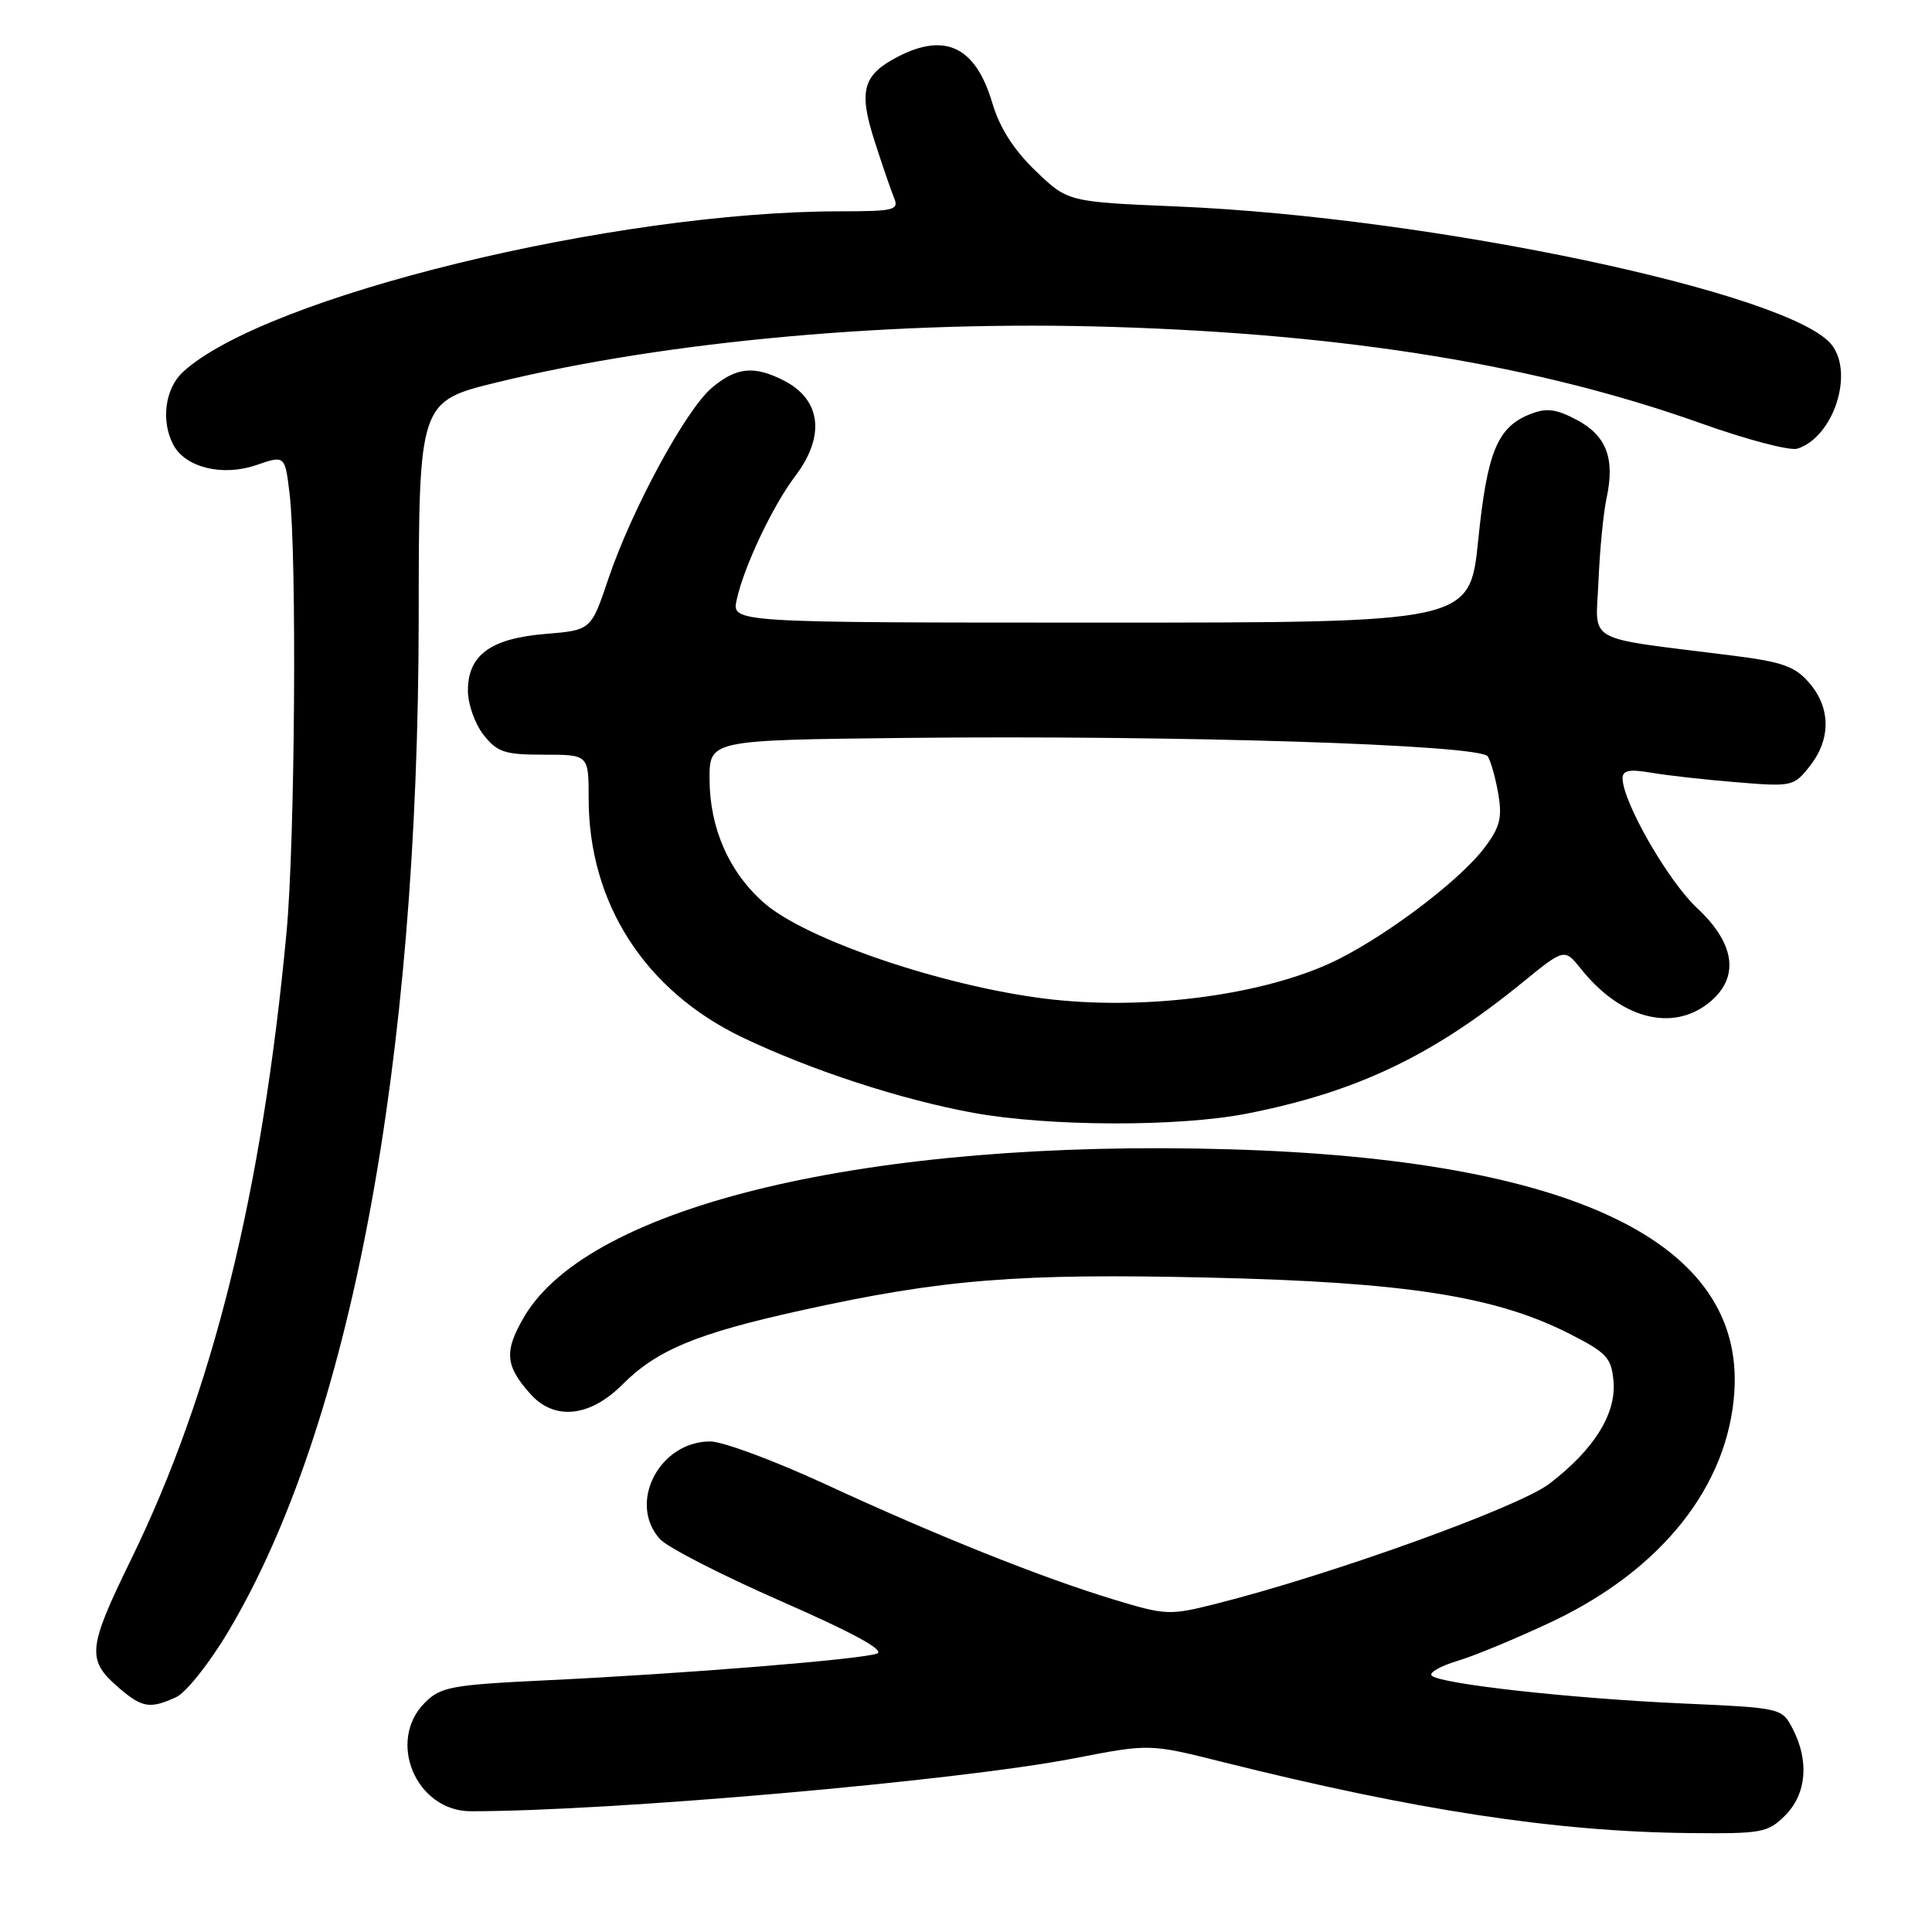 <?xml version="1.0" encoding="UTF-8" standalone="no"?>
<!DOCTYPE svg PUBLIC "-//W3C//DTD SVG 1.1//EN" "http://www.w3.org/Graphics/SVG/1.1/DTD/svg11.dtd" >
<svg xmlns="http://www.w3.org/2000/svg" xmlns:xlink="http://www.w3.org/1999/xlink" version="1.1" viewBox="0 0 256 256">
 <g >
 <path fill="currentColor"
d=" M 236.55 240.55 C 239.37 237.72 239.75 233.36 237.56 229.11 C 236.11 226.31 236.11 226.31 222.80 225.71 C 208.11 225.05 190.93 223.14 189.72 222.04 C 189.29 221.65 190.83 220.77 193.14 220.07 C 195.46 219.38 201.12 217.02 205.73 214.84 C 220.23 207.95 229.00 196.87 229.81 184.42 C 231.11 164.56 208.37 153.62 162.97 152.29 C 115.27 150.89 78.11 159.71 69.45 174.49 C 66.77 179.07 66.93 180.98 70.32 184.75 C 73.48 188.26 78.17 187.77 82.47 183.46 C 87.06 178.87 92.31 176.69 106.18 173.63 C 124.89 169.50 134.87 168.70 160.27 169.29 C 186.29 169.89 198.19 171.75 208.00 176.75 C 212.93 179.26 213.53 179.92 213.80 183.06 C 214.16 187.37 211.19 192.11 205.29 196.61 C 201.20 199.73 176.38 208.67 161.13 212.51 C 155.00 214.06 154.48 214.04 147.63 211.96 C 138.04 209.06 124.03 203.45 109.29 196.63 C 102.59 193.54 95.76 191.00 94.11 191.00 C 87.35 191.00 83.14 199.18 87.45 203.94 C 88.43 205.03 95.68 208.74 103.57 212.20 C 113.13 216.39 117.34 218.70 116.20 219.11 C 114.05 219.88 90.81 221.77 72.55 222.64 C 59.80 223.25 58.40 223.51 56.30 225.61 C 51.20 230.71 55.13 240.00 62.40 240.00 C 81.04 240.00 126.91 235.97 142.27 233.00 C 152.32 231.05 152.32 231.05 161.91 233.45 C 187.46 239.85 206.15 242.71 223.80 242.89 C 233.47 242.99 234.24 242.85 236.55 240.55 Z  M 23.31 224.90 C 24.64 224.30 27.75 220.39 30.27 216.15 C 46.44 188.98 55.43 141.04 55.48 81.84 C 55.50 53.18 55.50 53.18 66.00 50.63 C 88.57 45.14 118.87 42.43 147.50 43.32 C 178.84 44.30 203.80 48.40 225.44 56.11 C 231.46 58.26 237.18 59.76 238.16 59.45 C 242.89 57.95 245.68 49.60 242.75 45.74 C 237.55 38.88 189.83 28.78 156.00 27.36 C 141.50 26.75 141.50 26.75 137.22 22.64 C 134.32 19.85 132.46 16.94 131.48 13.63 C 129.28 6.22 125.27 4.26 118.98 7.51 C 114.32 9.92 113.74 12.01 115.88 18.68 C 116.91 21.88 118.08 25.29 118.48 26.25 C 119.14 27.83 118.45 28.00 111.35 28.00 C 81.36 28.00 35.14 39.29 24.25 49.28 C 21.86 51.48 21.29 55.81 22.98 58.96 C 24.58 61.96 29.51 63.16 33.95 61.63 C 37.76 60.32 37.76 60.32 38.37 65.41 C 39.35 73.58 39.09 111.51 37.97 123.50 C 34.73 158.08 28.20 184.45 17.38 206.61 C 11.55 218.56 11.43 219.95 15.87 223.75 C 18.85 226.29 19.91 226.45 23.31 224.90 Z  M 165.16 147.57 C 179.66 144.73 189.74 139.95 201.64 130.26 C 207.30 125.64 207.30 125.64 209.51 128.41 C 214.72 134.94 221.50 136.76 226.37 132.93 C 230.54 129.64 230.01 125.11 224.88 120.33 C 221.04 116.76 215.00 106.24 215.00 103.12 C 215.00 102.08 215.92 101.90 218.75 102.38 C 220.81 102.74 225.91 103.31 230.07 103.65 C 237.48 104.26 237.69 104.21 239.82 101.50 C 242.62 97.94 242.59 93.80 239.74 90.49 C 237.85 88.29 236.19 87.70 229.49 86.86 C 209.57 84.34 211.46 85.40 211.81 76.97 C 211.98 72.86 212.46 67.92 212.88 66.00 C 214.01 60.75 212.87 57.74 208.96 55.65 C 206.21 54.19 204.95 54.02 202.80 54.86 C 198.42 56.57 197.06 59.84 195.87 71.59 C 194.75 82.50 194.75 82.50 145.85 82.50 C 96.96 82.50 96.96 82.50 97.61 79.50 C 98.56 75.10 102.39 67.01 105.39 63.06 C 109.37 57.80 108.81 52.99 103.93 50.46 C 99.95 48.41 97.59 48.63 94.33 51.38 C 90.87 54.30 83.69 67.55 80.60 76.73 C 78.32 83.50 78.32 83.50 72.27 84.00 C 65.00 84.60 62.00 86.80 62.00 91.52 C 62.00 93.29 62.93 95.92 64.07 97.37 C 65.90 99.68 66.86 100.00 72.07 100.00 C 78.00 100.00 78.00 100.00 78.00 105.81 C 78.00 119.67 85.46 131.27 98.35 137.45 C 107.43 141.80 119.40 145.71 129.00 147.46 C 139.03 149.28 156.13 149.33 165.16 147.57 Z  M 138.50 132.33 C 124.73 130.61 106.76 124.48 101.23 119.63 C 96.61 115.57 94.05 109.77 94.02 103.28 C 94.00 98.07 94.00 98.07 119.75 97.78 C 155.85 97.39 196.17 98.66 197.14 100.23 C 197.56 100.91 198.19 103.17 198.54 105.26 C 199.07 108.40 198.74 109.66 196.63 112.42 C 193.14 116.99 182.69 124.75 176.01 127.74 C 166.38 132.04 151.13 133.90 138.50 132.33 Z "/>
</g>
</svg>